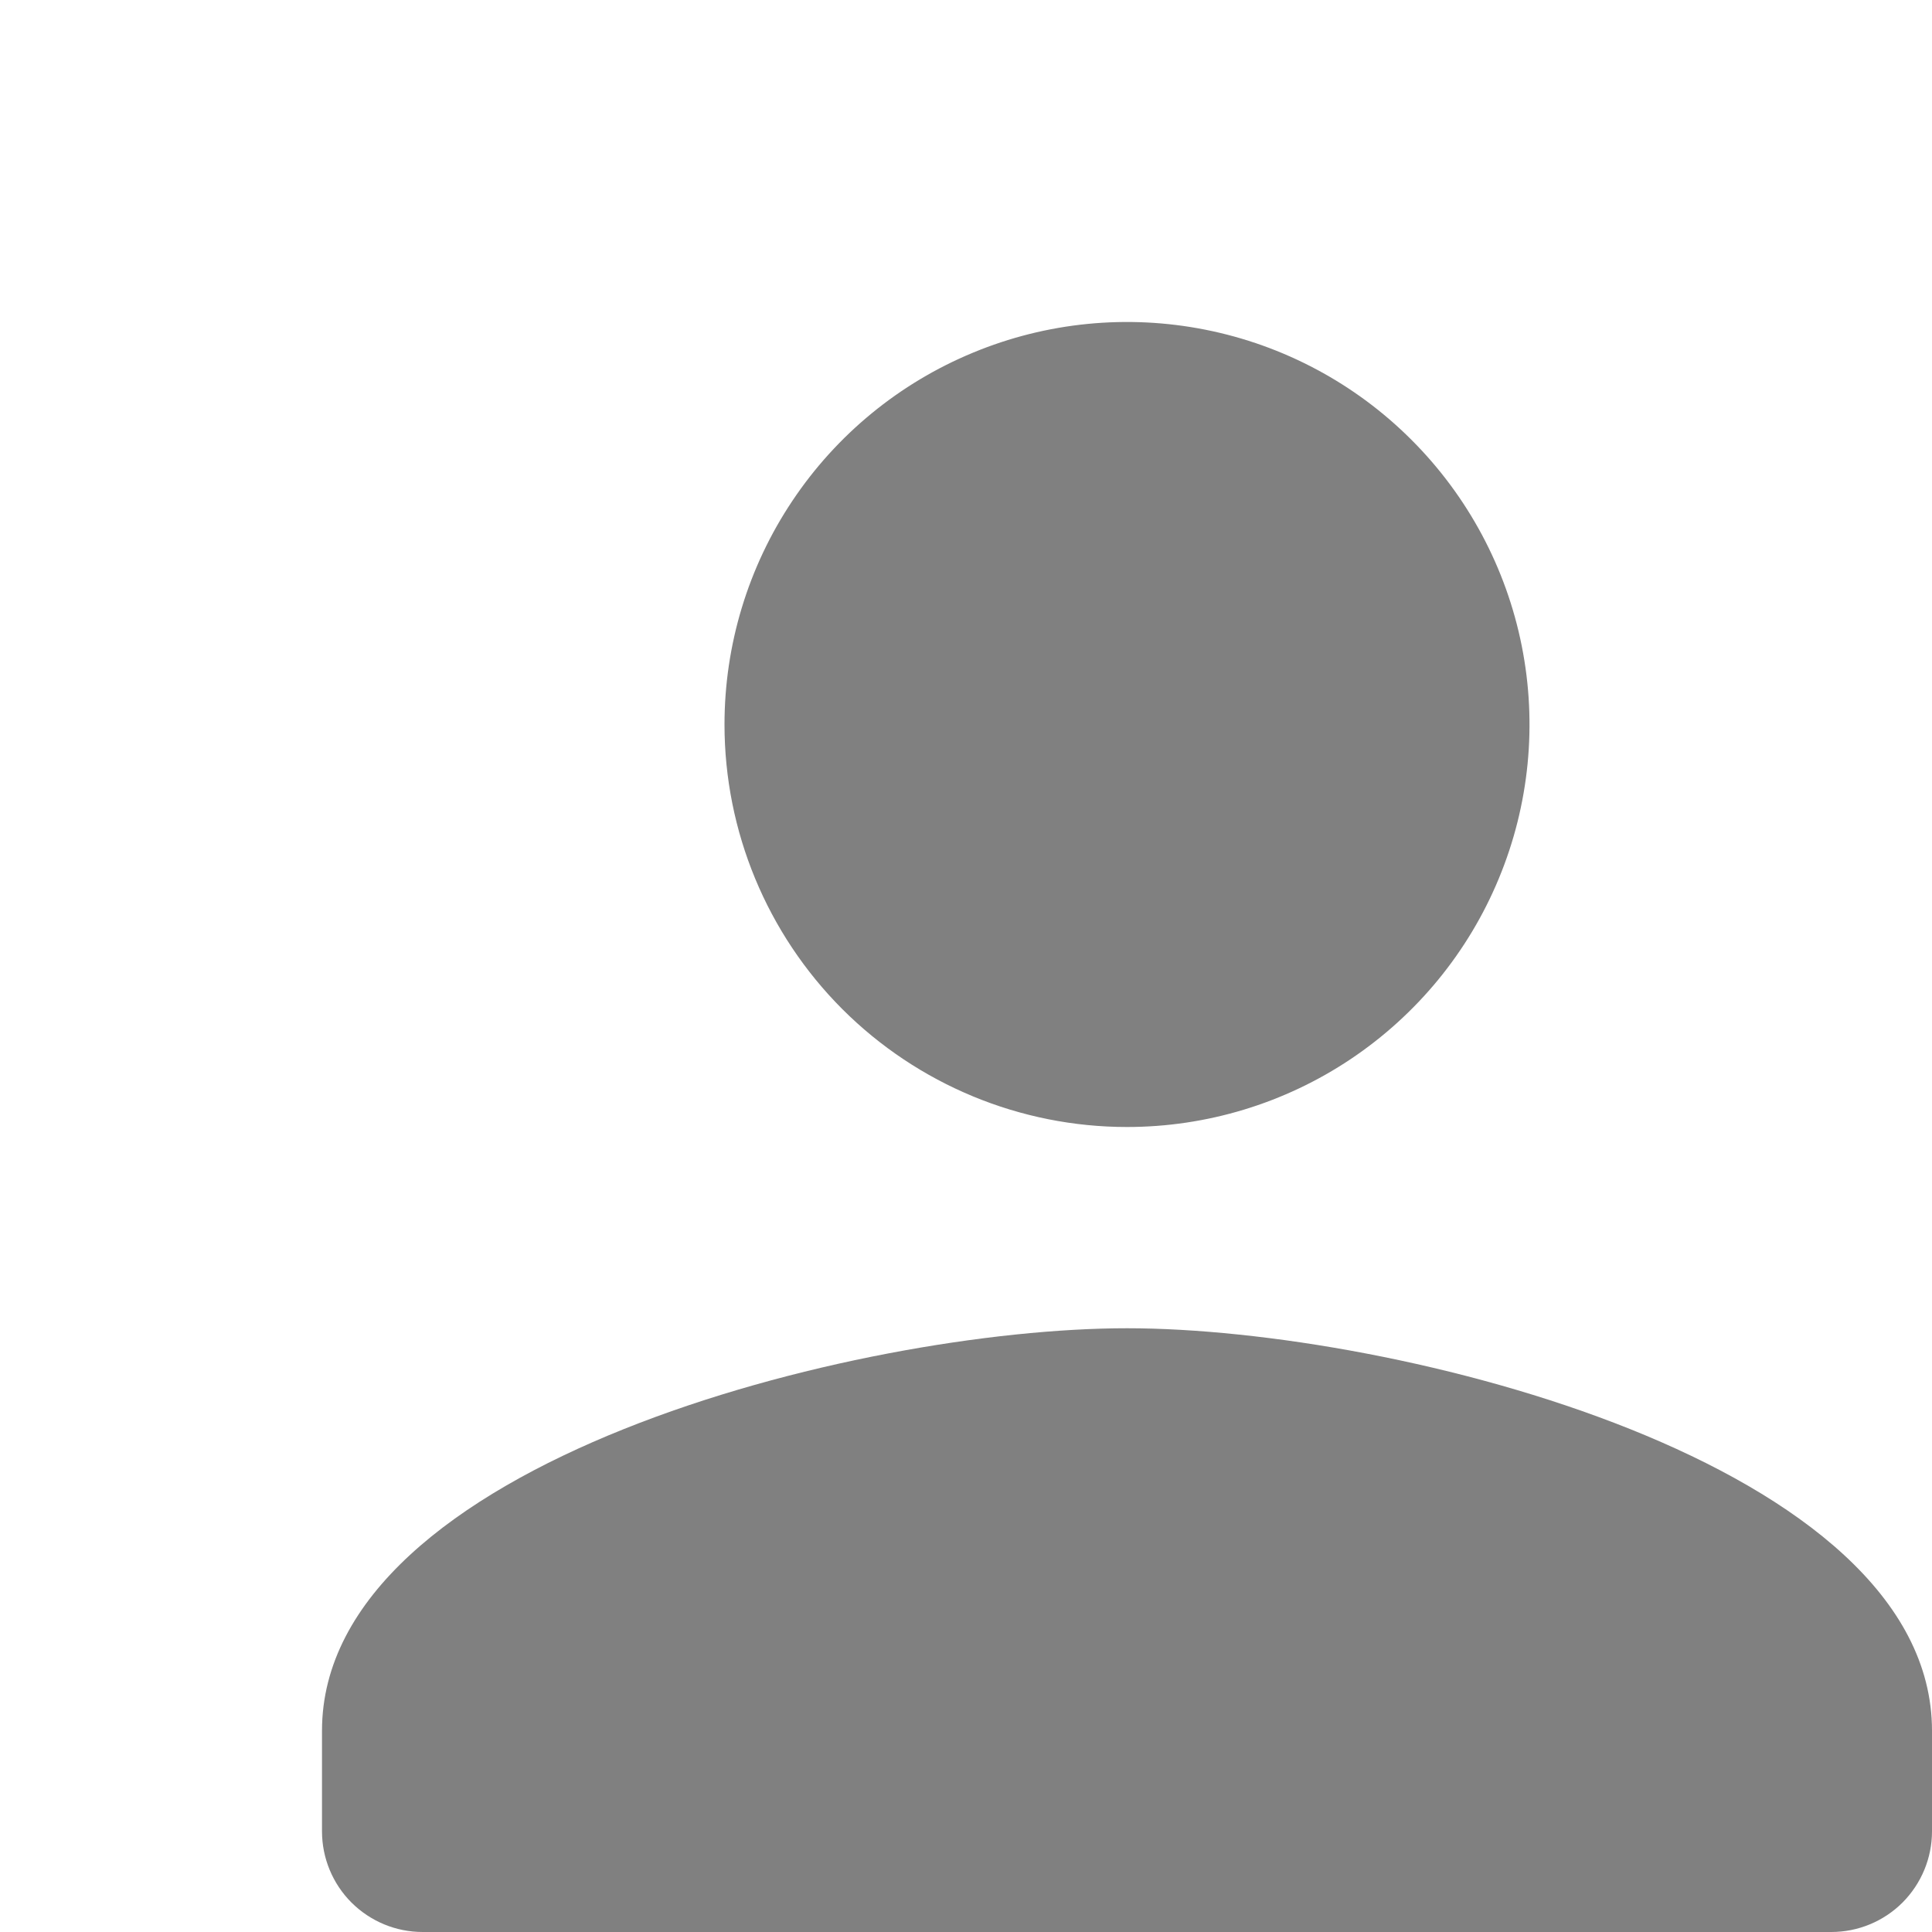 <svg xmlns="http://www.w3.org/2000/svg" width="24" height="24" fill="none" viewBox="0 0 24 24">
    <path fill="gray" d="M14 14c.989 0 1.956-.293 2.778-.843.822-.55 1.463-1.33 1.841-2.244.379-.913.478-1.919.285-2.888-.193-.97-.67-1.861-1.369-2.56-.699-.7-1.59-1.176-2.56-1.369-.97-.193-1.975-.094-2.888.285-.914.378-1.695 1.019-2.244 1.841C9.293 7.044 9 8.012 9 9c0 1.326.527 2.598 1.464 3.536C11.402 13.473 12.674 14 14 14zm0 2.5c-3.338 0-10 1.675-10 5v1.25c0 .331.132.65.366.884.235.234.552.366.884.366h17.5c.331 0 .65-.132.884-.366.234-.235.366-.553.366-.884V21.5c0-3.325-6.663-5-10-5z"/>
</svg>

